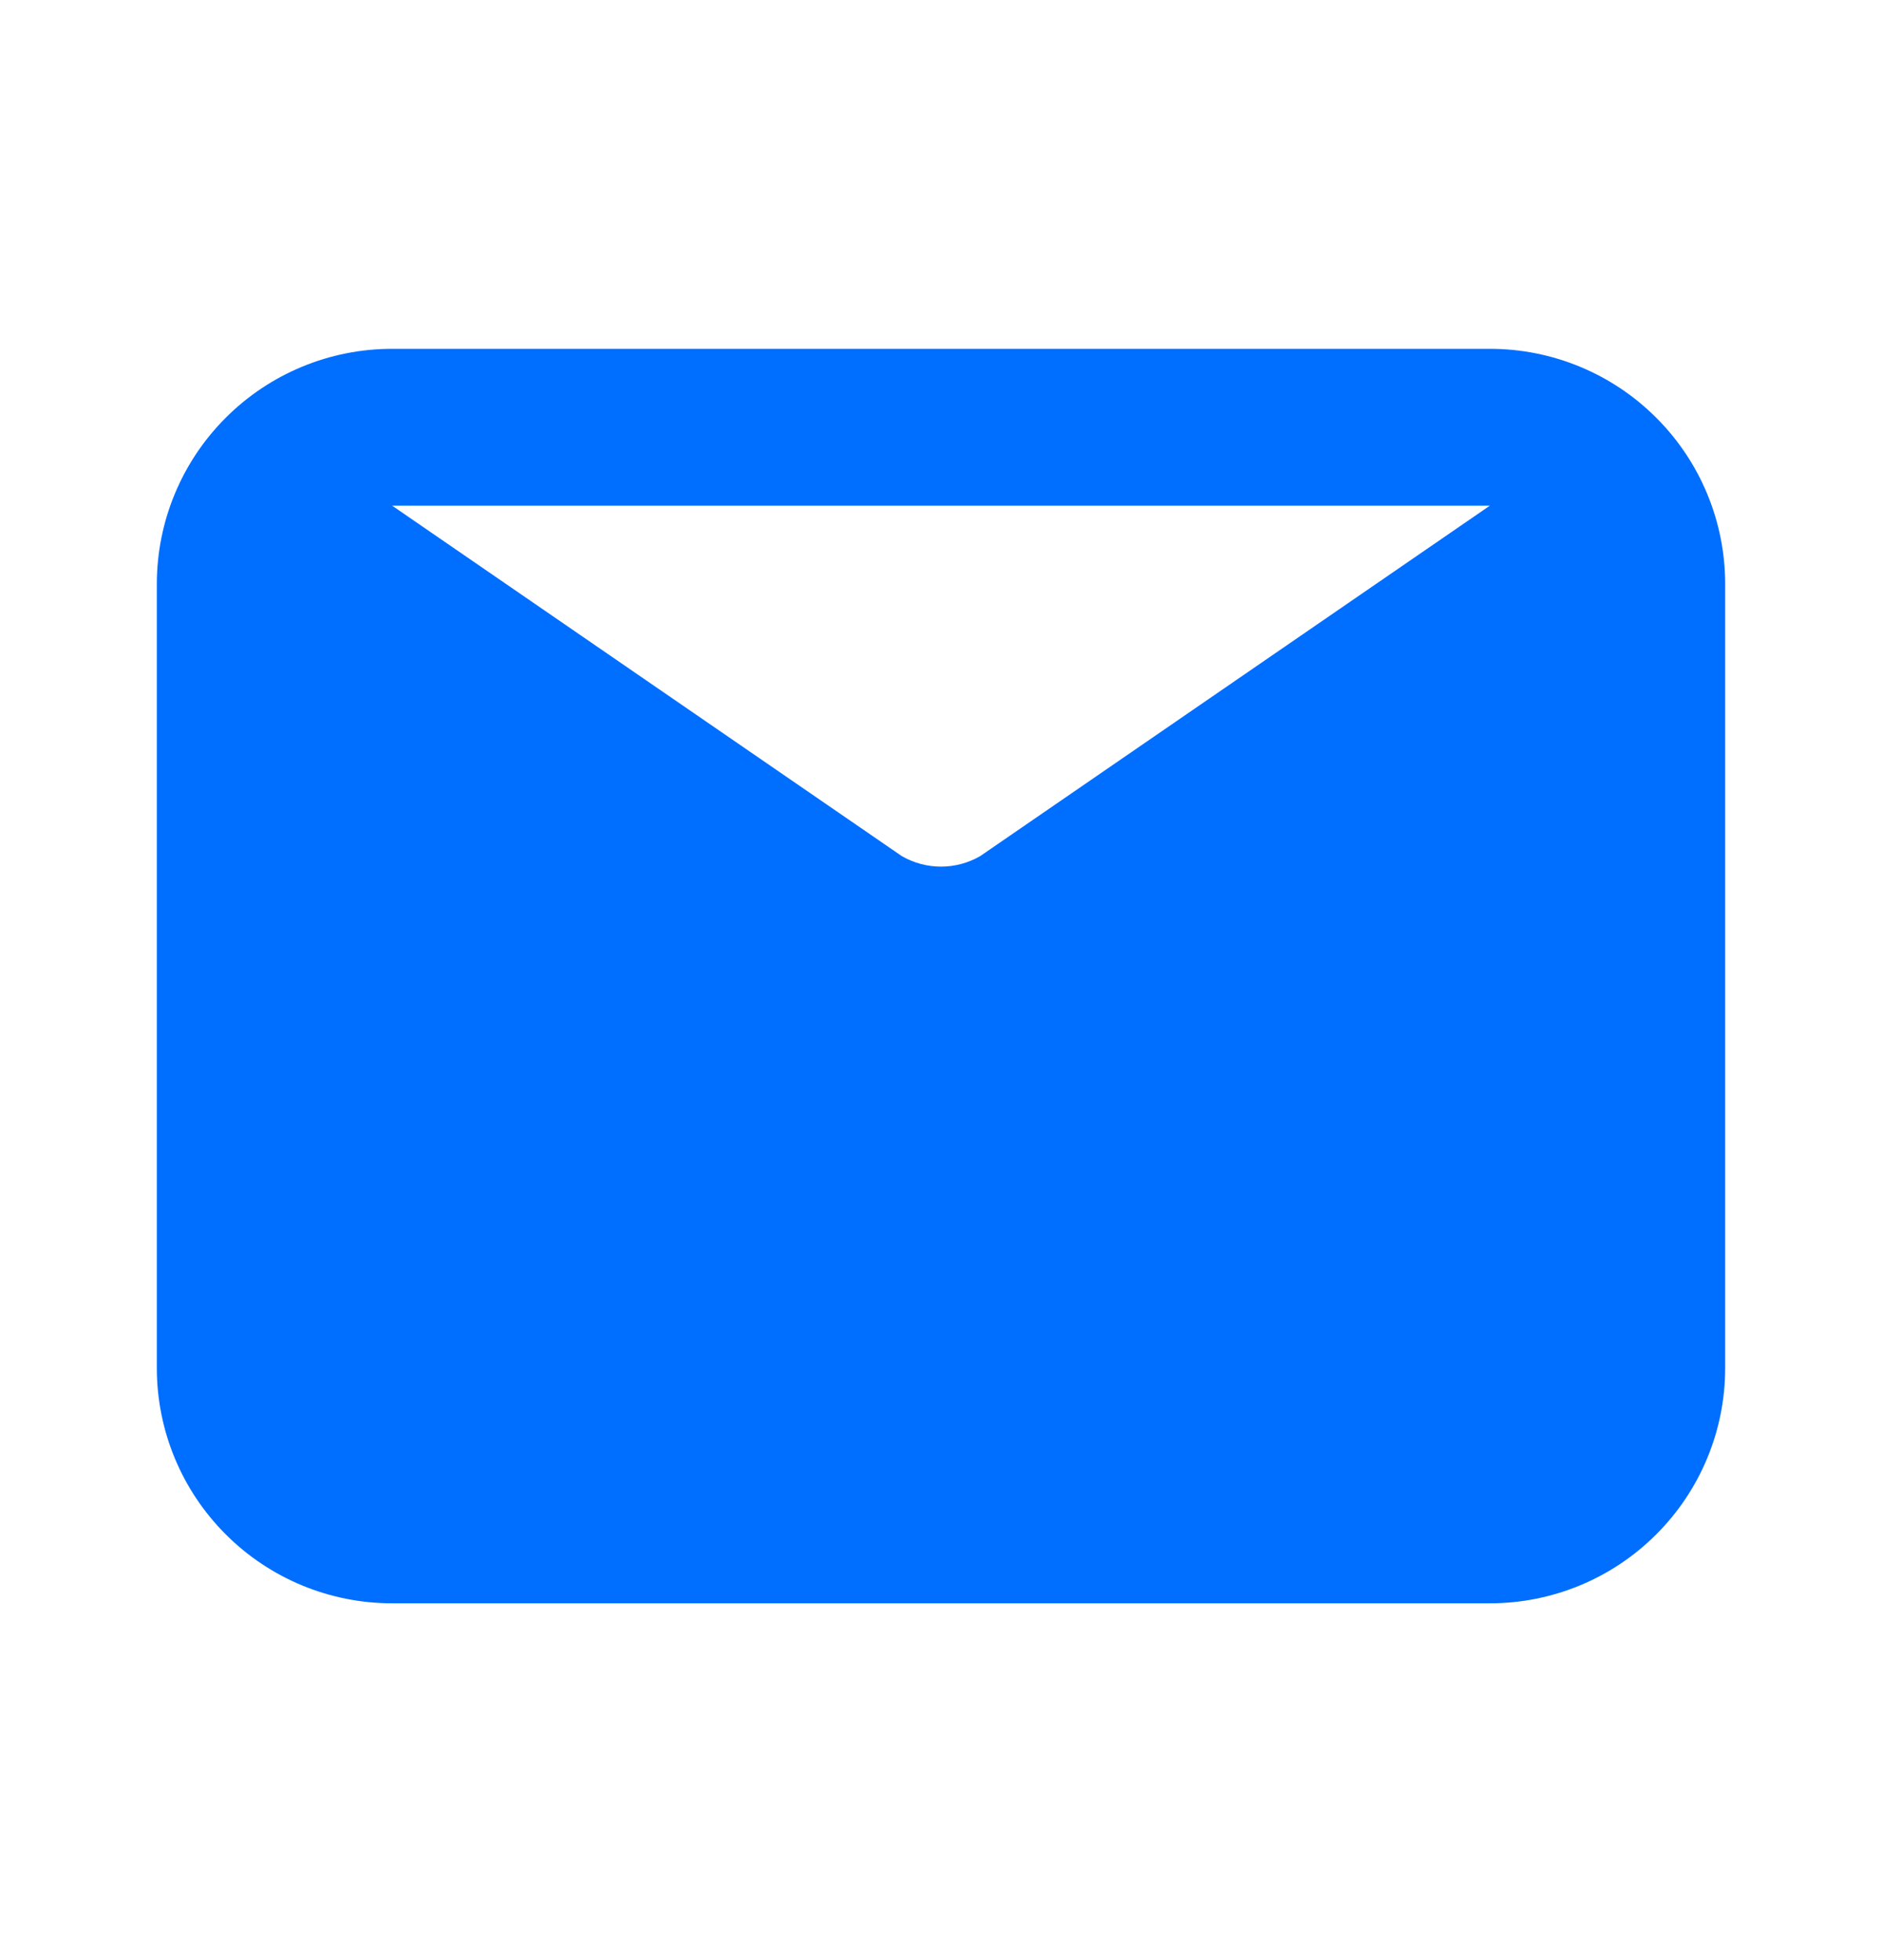 <svg width="24" height="25" viewBox="0 0 24 25" fill="none" xmlns="http://www.w3.org/2000/svg">
<g id="eva:email-fill">
<g id="evaEmailFill0">
<g id="evaEmailFill1">
<path id="evaEmailFill2" d="M19 4.449H5C4.204 4.449 3.441 4.765 2.879 5.328C2.316 5.89 2 6.653 2 7.449V17.449C2 18.245 2.316 19.008 2.879 19.57C3.441 20.133 4.204 20.449 5 20.449H19C19.796 20.449 20.559 20.133 21.121 19.57C21.684 19.008 22 18.245 22 17.449V7.449C22 6.653 21.684 5.89 21.121 5.328C20.559 4.765 19.796 4.449 19 4.449ZM19 6.449L12.5 10.919C12.348 11.007 12.175 11.053 12 11.053C11.825 11.053 11.652 11.007 11.5 10.919L5 6.449H19Z" fill="#006EFF"/>
</g>
</g>
</g>
</svg>
